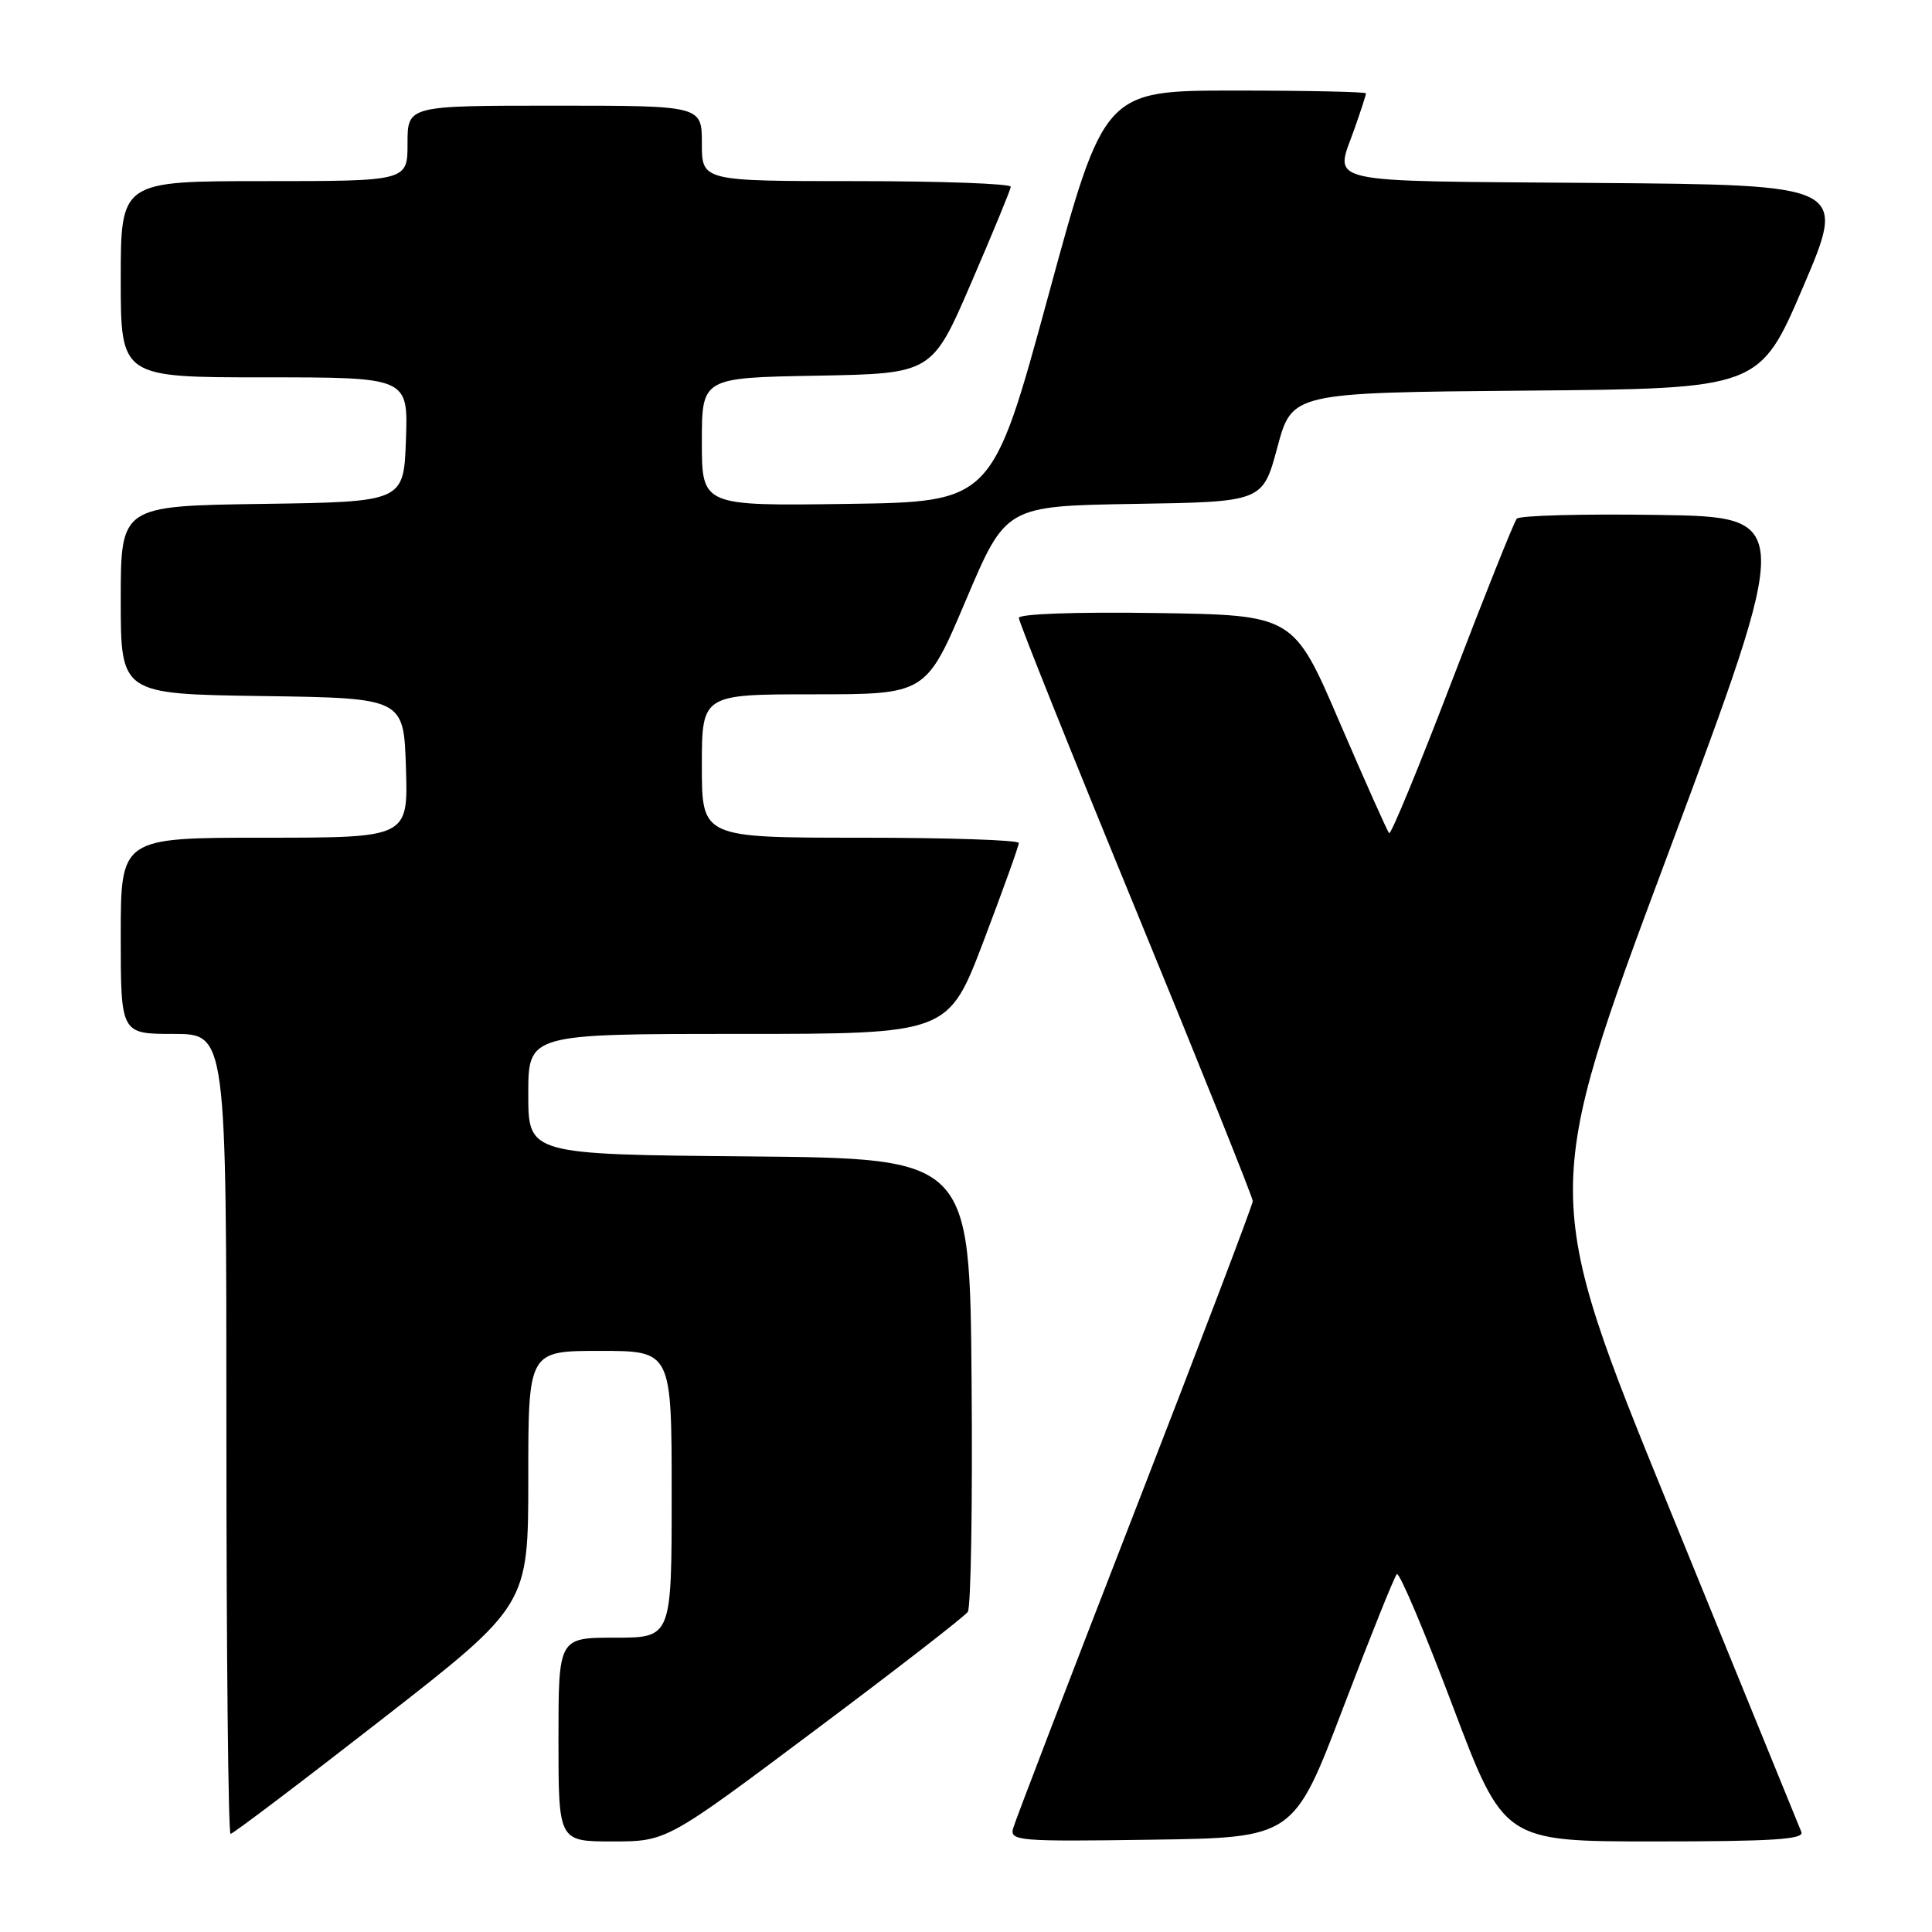 <?xml version="1.0" encoding="UTF-8" standalone="no"?>
<!DOCTYPE svg PUBLIC "-//W3C//DTD SVG 1.1//EN" "http://www.w3.org/Graphics/SVG/1.1/DTD/svg11.dtd" >
<svg xmlns="http://www.w3.org/2000/svg" xmlns:xlink="http://www.w3.org/1999/xlink" version="1.1" viewBox="0 0 256 256">
 <g >
 <path fill="currentColor"
d=" M 107.91 229.33 C 118.69 221.27 127.83 214.18 128.24 213.58 C 128.65 212.99 128.88 199.22 128.74 183.00 C 128.50 153.50 128.50 153.50 99.25 153.23 C 70.00 152.97 70.00 152.97 70.00 144.98 C 70.00 137.00 70.00 137.00 97.83 137.00 C 125.65 137.00 125.65 137.00 130.33 124.70 C 132.90 117.93 135.00 112.08 135.00 111.70 C 135.00 111.31 125.55 111.00 114.00 111.00 C 93.00 111.00 93.00 111.00 93.00 101.50 C 93.00 92.00 93.00 92.00 107.85 92.00 C 122.70 92.00 122.70 92.00 127.99 79.52 C 133.28 67.05 133.28 67.05 150.30 66.77 C 167.32 66.50 167.32 66.50 169.26 59.26 C 171.21 52.03 171.21 52.03 202.18 51.76 C 233.15 51.50 233.15 51.50 238.93 38.00 C 244.70 24.50 244.70 24.50 211.35 24.24 C 174.42 23.95 176.85 24.50 179.50 17.00 C 180.32 14.66 181.00 12.58 181.00 12.37 C 181.00 12.17 173.20 12.00 163.66 12.00 C 146.31 12.00 146.31 12.00 138.89 39.25 C 131.46 66.50 131.46 66.50 112.23 66.77 C 93.00 67.04 93.00 67.04 93.00 58.55 C 93.00 50.05 93.00 50.05 108.25 49.78 C 123.50 49.50 123.50 49.50 128.68 37.50 C 131.53 30.90 133.90 25.16 133.93 24.75 C 133.97 24.34 124.78 24.00 113.50 24.00 C 93.00 24.00 93.00 24.00 93.00 19.00 C 93.00 14.00 93.00 14.00 73.50 14.00 C 54.00 14.00 54.00 14.00 54.00 19.00 C 54.00 24.00 54.00 24.00 35.00 24.00 C 16.00 24.00 16.00 24.00 16.00 37.00 C 16.00 50.00 16.00 50.00 35.04 50.00 C 54.08 50.00 54.08 50.00 53.79 58.25 C 53.50 66.50 53.50 66.50 34.75 66.77 C 16.00 67.04 16.00 67.04 16.00 79.50 C 16.00 91.96 16.00 91.96 34.75 92.23 C 53.50 92.50 53.50 92.50 53.79 101.75 C 54.08 111.00 54.08 111.00 35.04 111.00 C 16.00 111.00 16.00 111.00 16.00 124.00 C 16.00 137.00 16.00 137.00 23.00 137.00 C 30.00 137.00 30.00 137.00 30.00 190.00 C 30.00 219.15 30.25 243.00 30.55 243.00 C 30.86 243.00 39.86 236.19 50.55 227.86 C 70.00 212.71 70.00 212.71 70.00 195.86 C 70.00 179.00 70.00 179.00 79.50 179.00 C 89.00 179.00 89.00 179.00 89.00 198.00 C 89.00 217.00 89.00 217.00 81.50 217.00 C 74.00 217.00 74.00 217.00 74.00 230.50 C 74.00 244.00 74.00 244.00 81.16 244.00 C 88.33 244.00 88.33 244.00 107.91 229.33 Z  M 177.96 226.33 C 181.56 216.89 184.76 208.90 185.09 208.58 C 185.41 208.26 188.73 216.10 192.47 226.00 C 199.27 244.00 199.27 244.00 219.24 244.00 C 234.83 244.00 239.10 243.73 238.69 242.75 C 238.40 242.06 230.53 222.75 221.19 199.84 C 204.21 158.17 204.21 158.17 220.95 113.34 C 237.69 68.50 237.69 68.50 219.67 68.23 C 209.76 68.08 201.35 68.30 200.98 68.73 C 200.62 69.15 196.76 78.80 192.41 90.17 C 188.06 101.53 184.31 110.64 184.07 110.40 C 183.83 110.16 180.89 103.56 177.52 95.74 C 171.41 81.50 171.41 81.50 153.20 81.23 C 142.50 81.07 135.00 81.34 135.00 81.88 C 135.00 82.39 141.97 99.79 150.50 120.55 C 159.03 141.30 166.00 158.68 166.00 159.15 C 166.00 159.62 158.96 178.12 150.36 200.26 C 141.76 222.39 134.51 241.30 134.24 242.27 C 133.79 243.93 134.97 244.03 152.59 243.77 C 171.42 243.50 171.42 243.50 177.96 226.33 Z "/>
</g>
</svg>